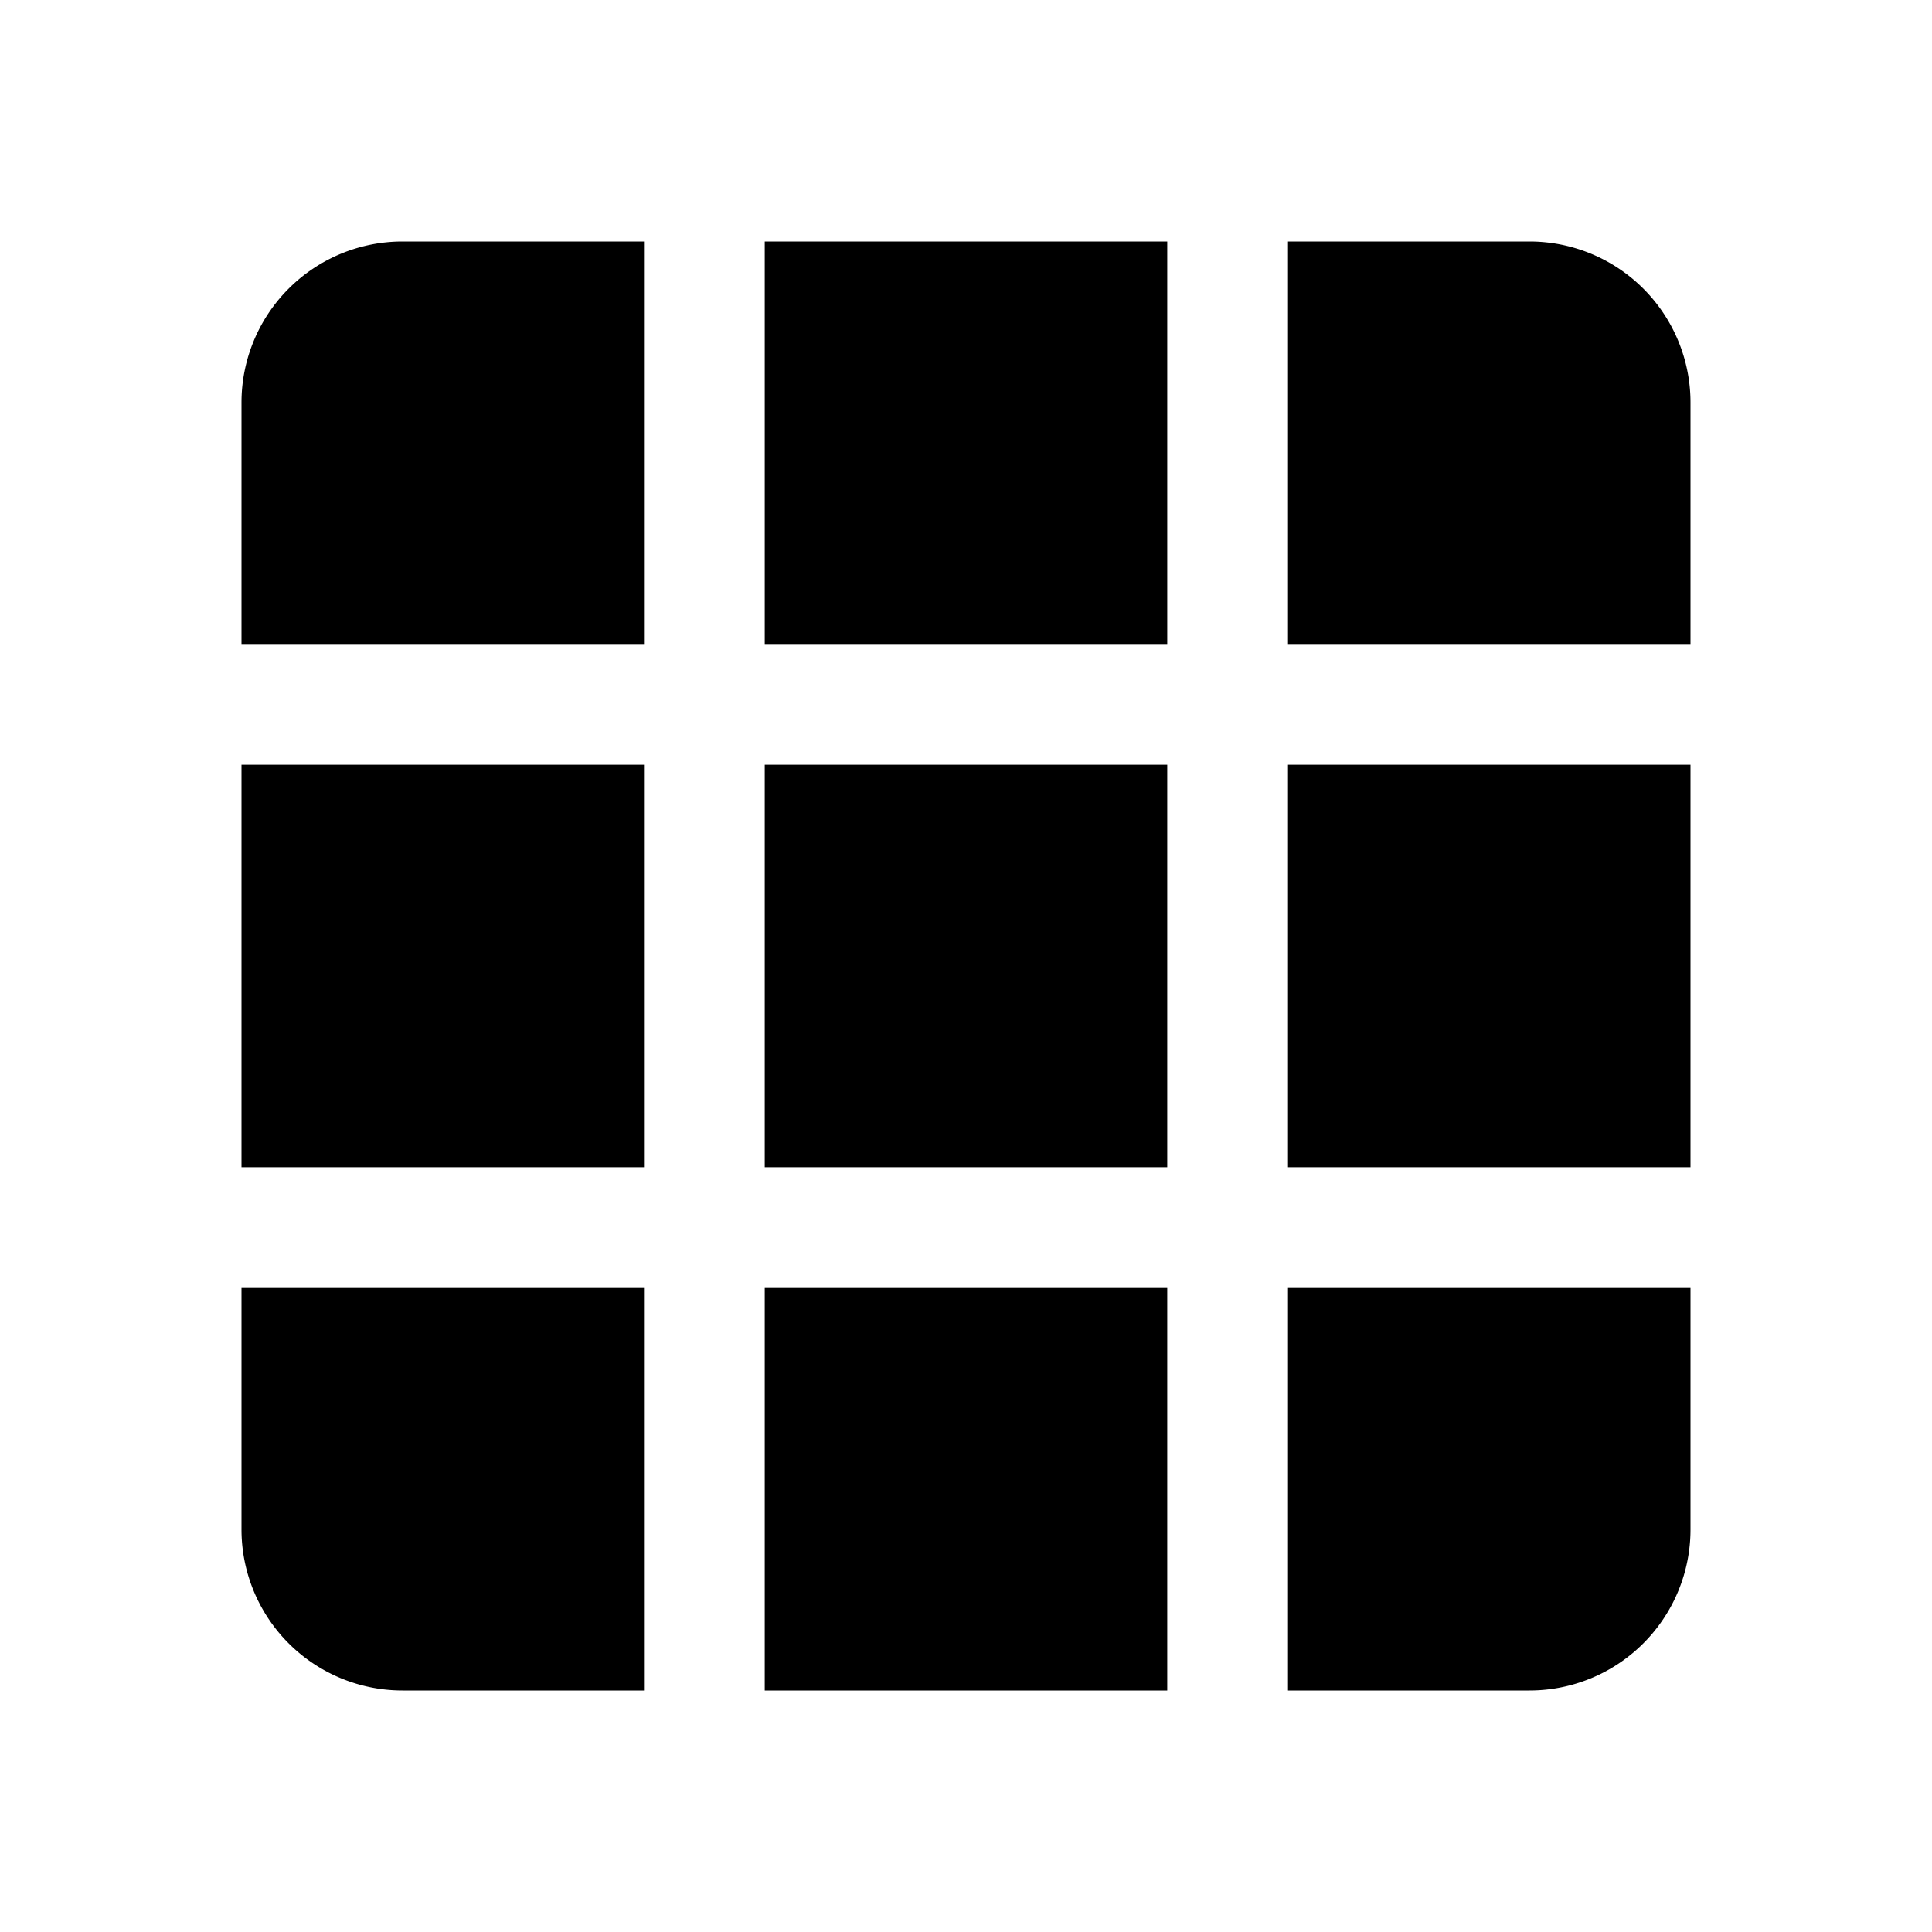 <svg xmlns="http://www.w3.org/2000/svg" width="24" height="24" fill="currentColor" viewBox="0 0 24 24">
  <path d="M8 14.5v-5H3v5h5ZM3 16v3a2 2 0 0 0 2 2h3v-5H3Zm6.5 5h5v-5h-5v5Zm6.5 0h3a2 2 0 0 0 2-2v-3h-5v5Zm5-6.5v-5h-5v5h5ZM21 8V5a2 2 0 0 0-2-2h-3v5h5Zm-6.5-5h-5v5h5V3ZM8 3H5a2 2 0 0 0-2 2v3h5V3Zm1.5 11.5v-5h5v5h-5Z"/>
</svg>
